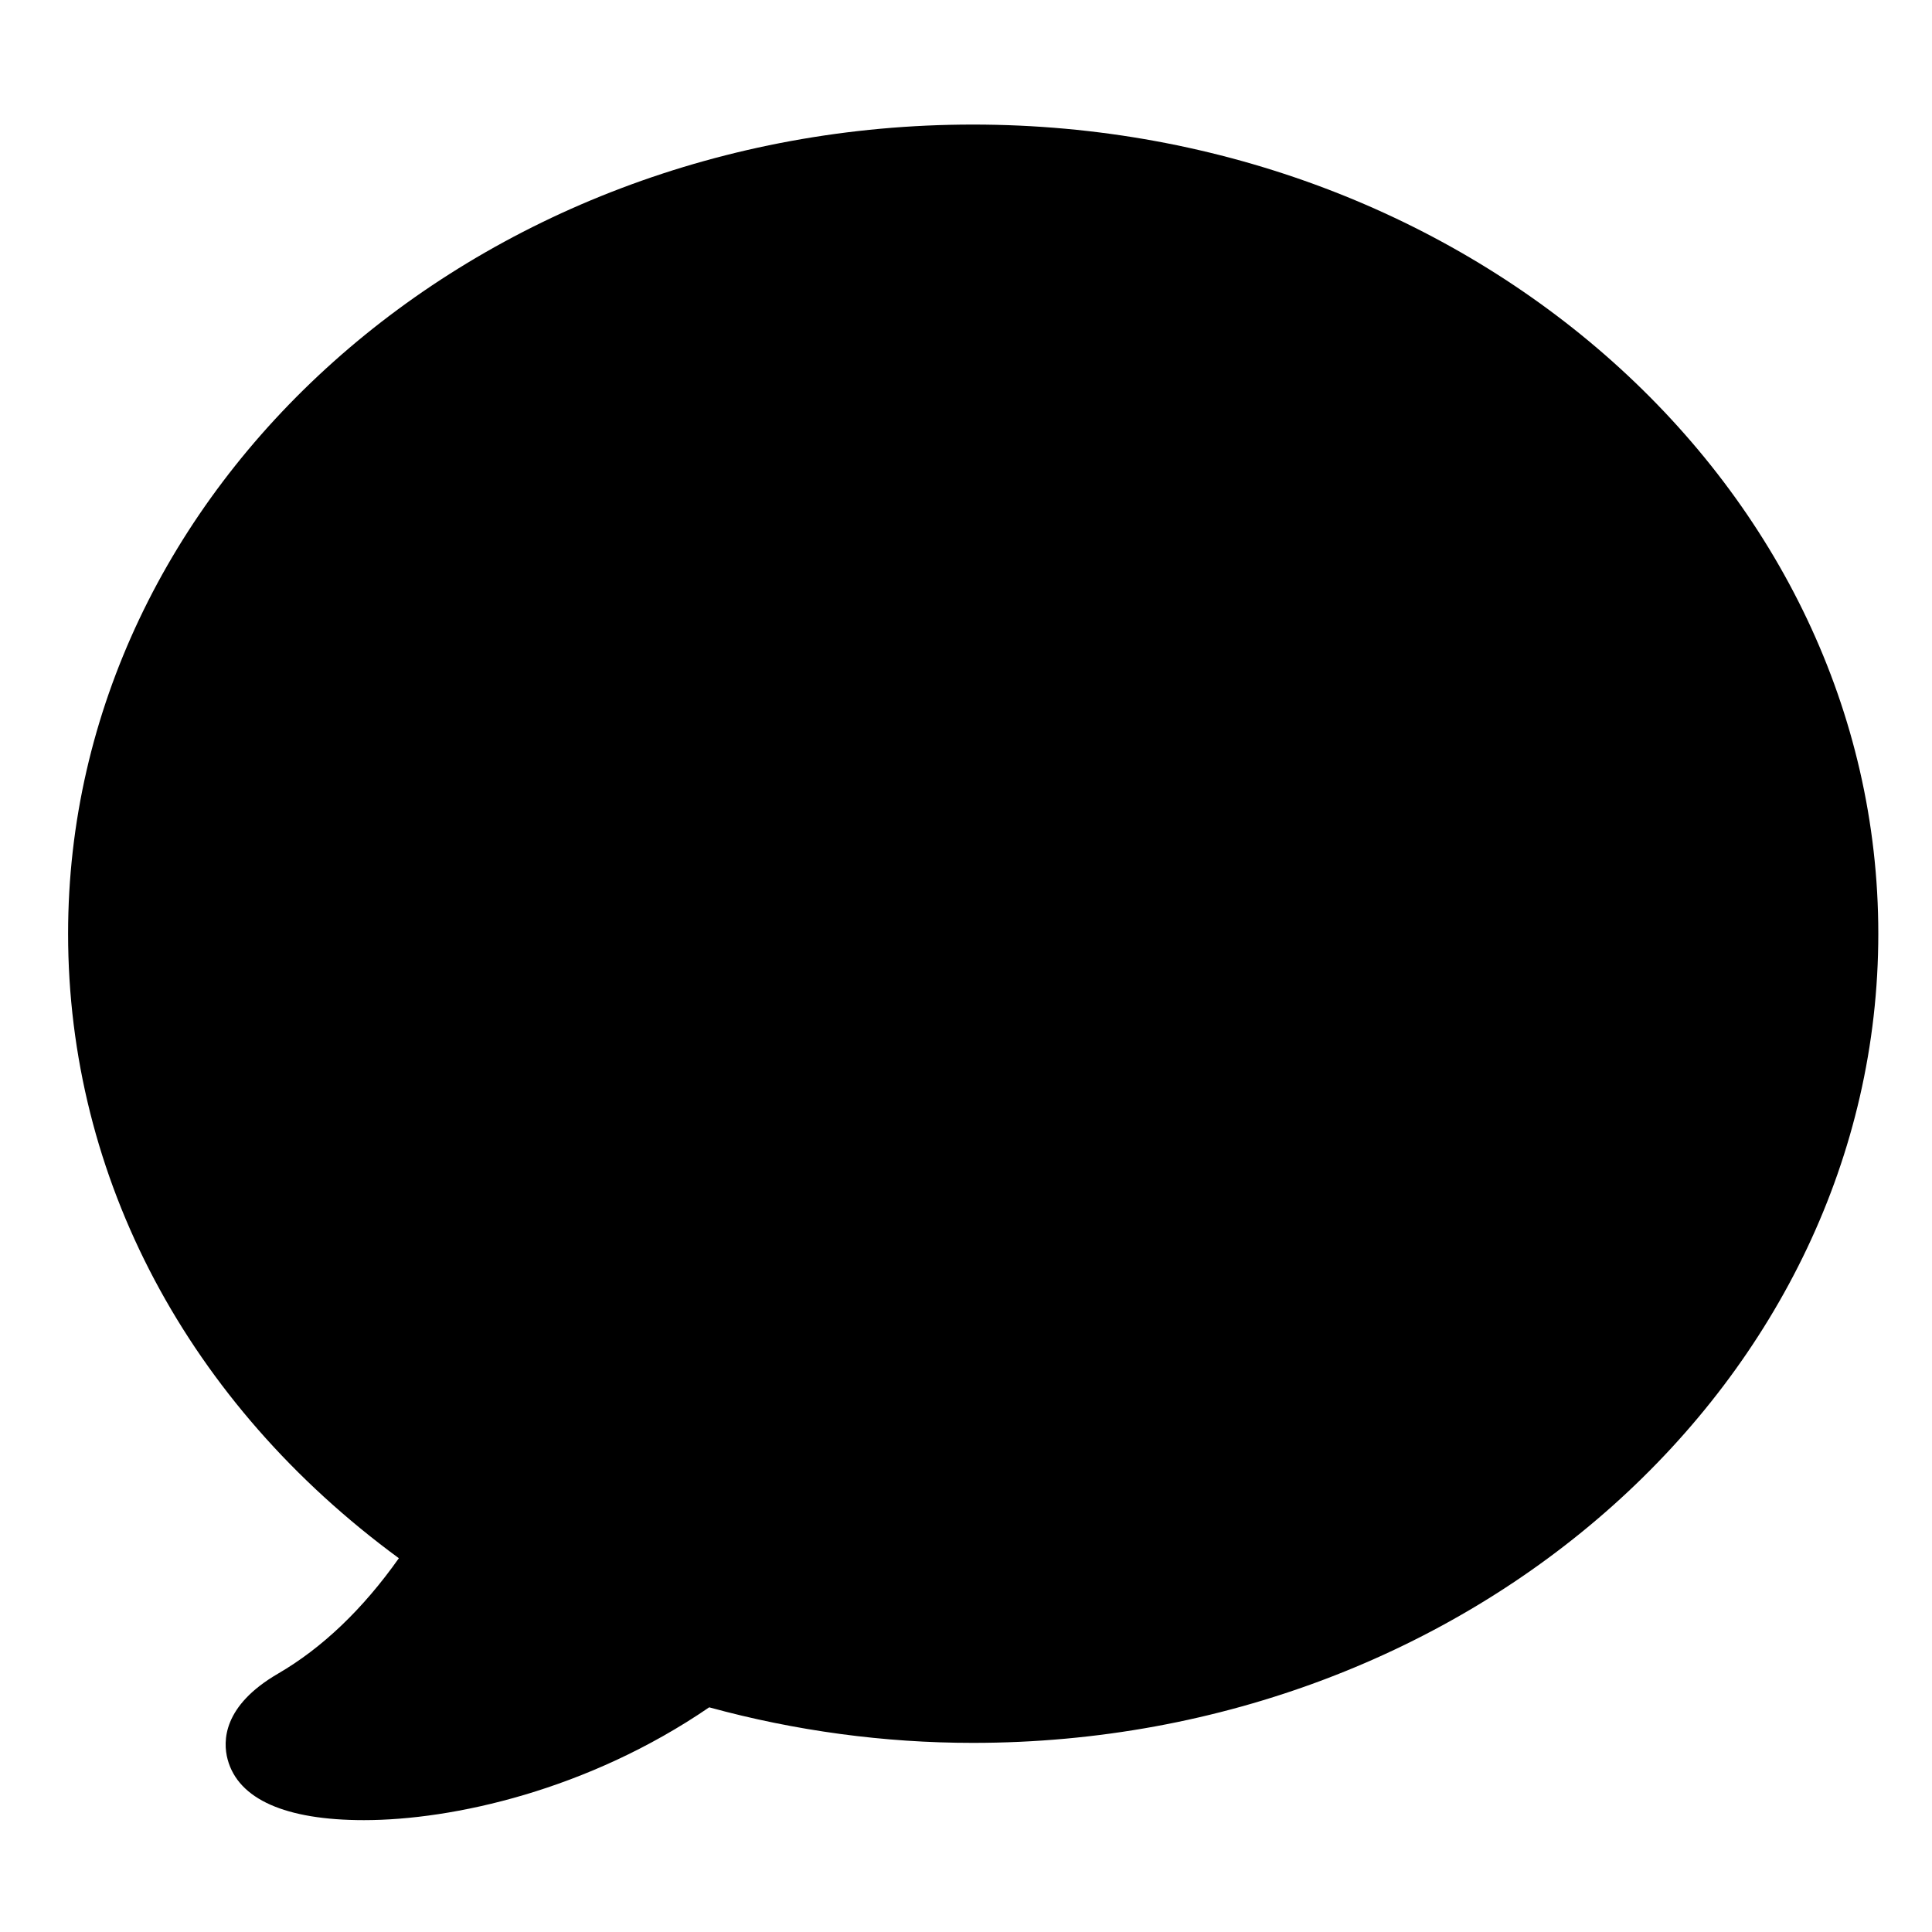 <svg viewBox="0 0 1024 1024" xmlns="http://www.w3.org/2000/svg"><path d="M192.896 964.709c-41.609 0-66.578-11.107-72.243-32.154-2.601-9.653-2.601-28.451 26.666-45.466 23.537-13.686 45.046-34.27 64.088-61.201-111.691-81.918-175.317-201.41-175.317-331.019 0-236.452 215.14-428.848 479.582-428.848 264.594 0 479.868 192.375 479.868 428.848 0 236.497-215.273 428.893-479.868 428.893-47.031 0-94.016-6.324-139.791-18.843-64.198 43.945-135.955 59.791-182.986 59.791z"></path></svg>